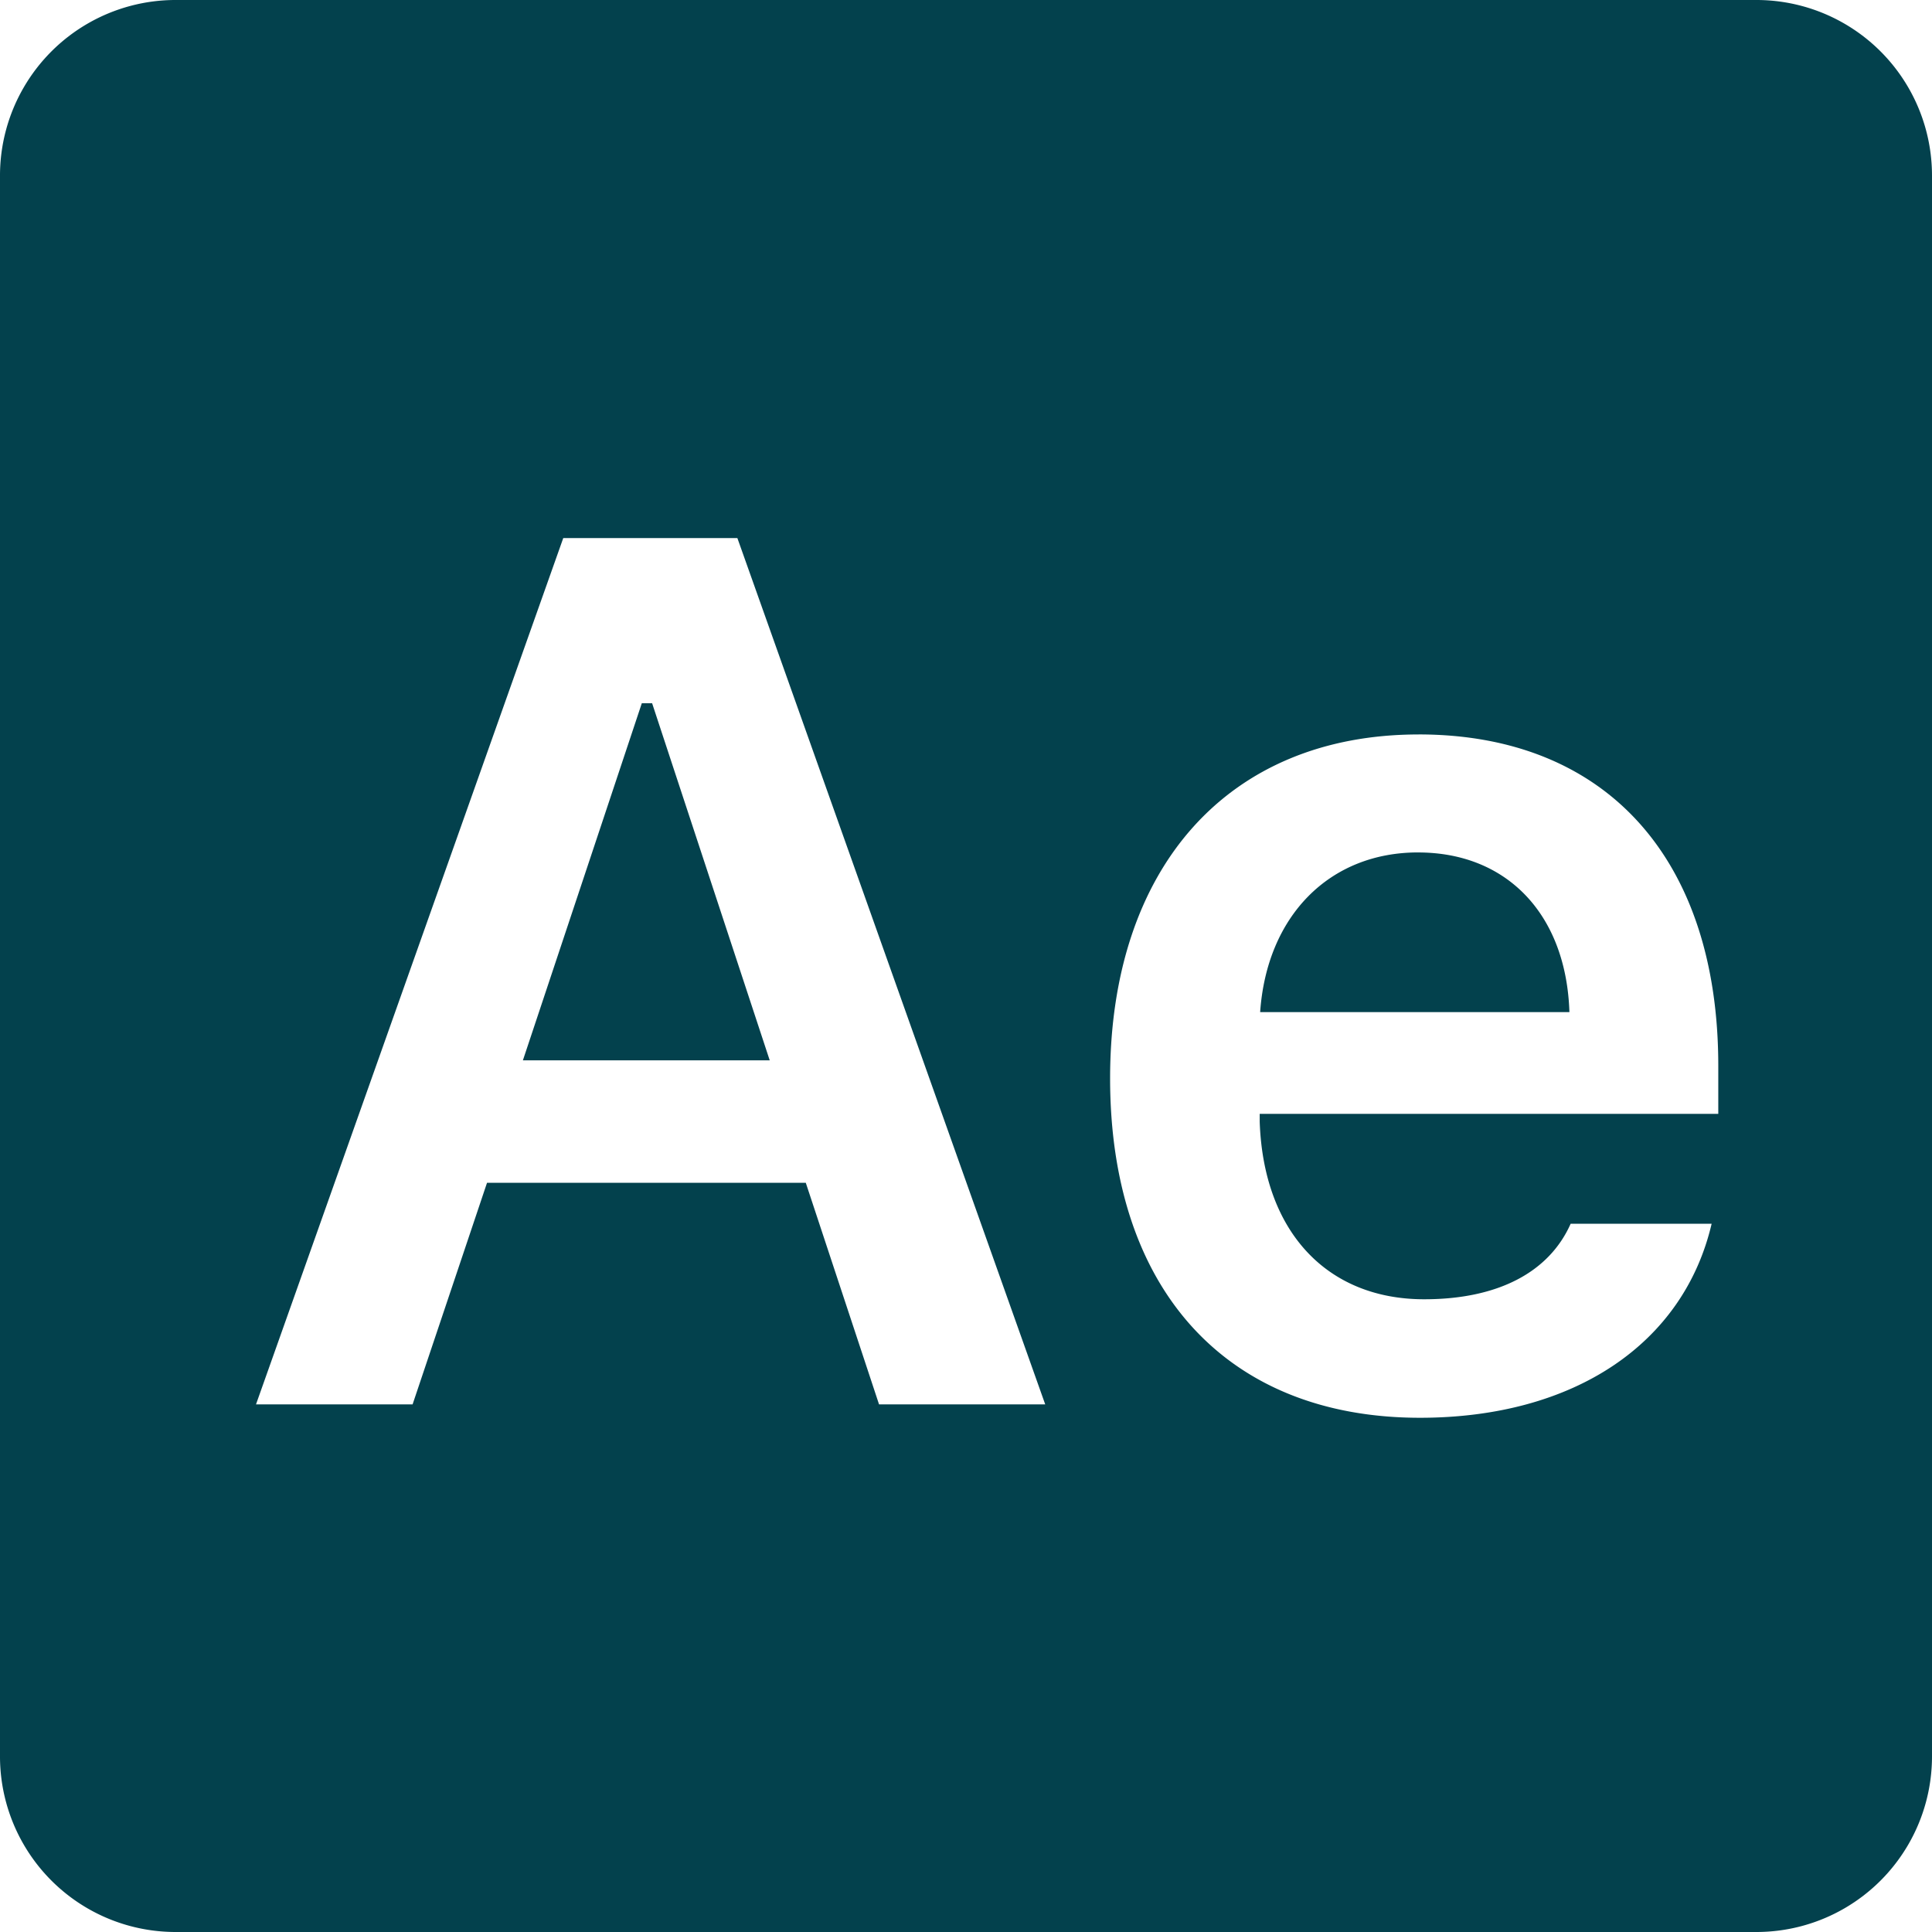<svg xmlns="http://www.w3.org/2000/svg" width="69.093" height="69.093" viewBox="0 0 69.093 69.093">
  <path id="icons8-adobe-after-effects_1_" data-name="icons8-adobe-after-effects (1)" d="M10.281,4A6.279,6.279,0,0,0,4,10.281V66.812a6.279,6.279,0,0,0,6.281,6.281H66.812a6.279,6.279,0,0,0,6.281-6.281V10.281A6.279,6.279,0,0,0,66.812,4ZM24.144,23.242H30.37L41.38,54.225H35.437L32.817,46.3h-11.4l-2.662,7.925h-5.6Zm2.809,5.907L22.7,41.92h8.827L27.321,29.149Zm27.781,1.116c6.7,0,10.716,4.442,10.716,11.851v1.718h-16.4v.276c.129,3.907,2.381,6.355,5.882,6.355,2.638,0,4.466-.965,5.238-2.7h5.042c-1,4.274-4.9,6.938-10.434,6.938C47.865,54.7,43.7,50.12,43.7,42.564S47.931,30.266,54.734,30.266Zm-.019,4.22c-3.178,0-5.411,2.278-5.649,5.711h11.06C60.016,36.72,57.909,34.486,54.715,34.486Z" transform="translate(-4 -4)" fill="#03414d"/>
</svg>
